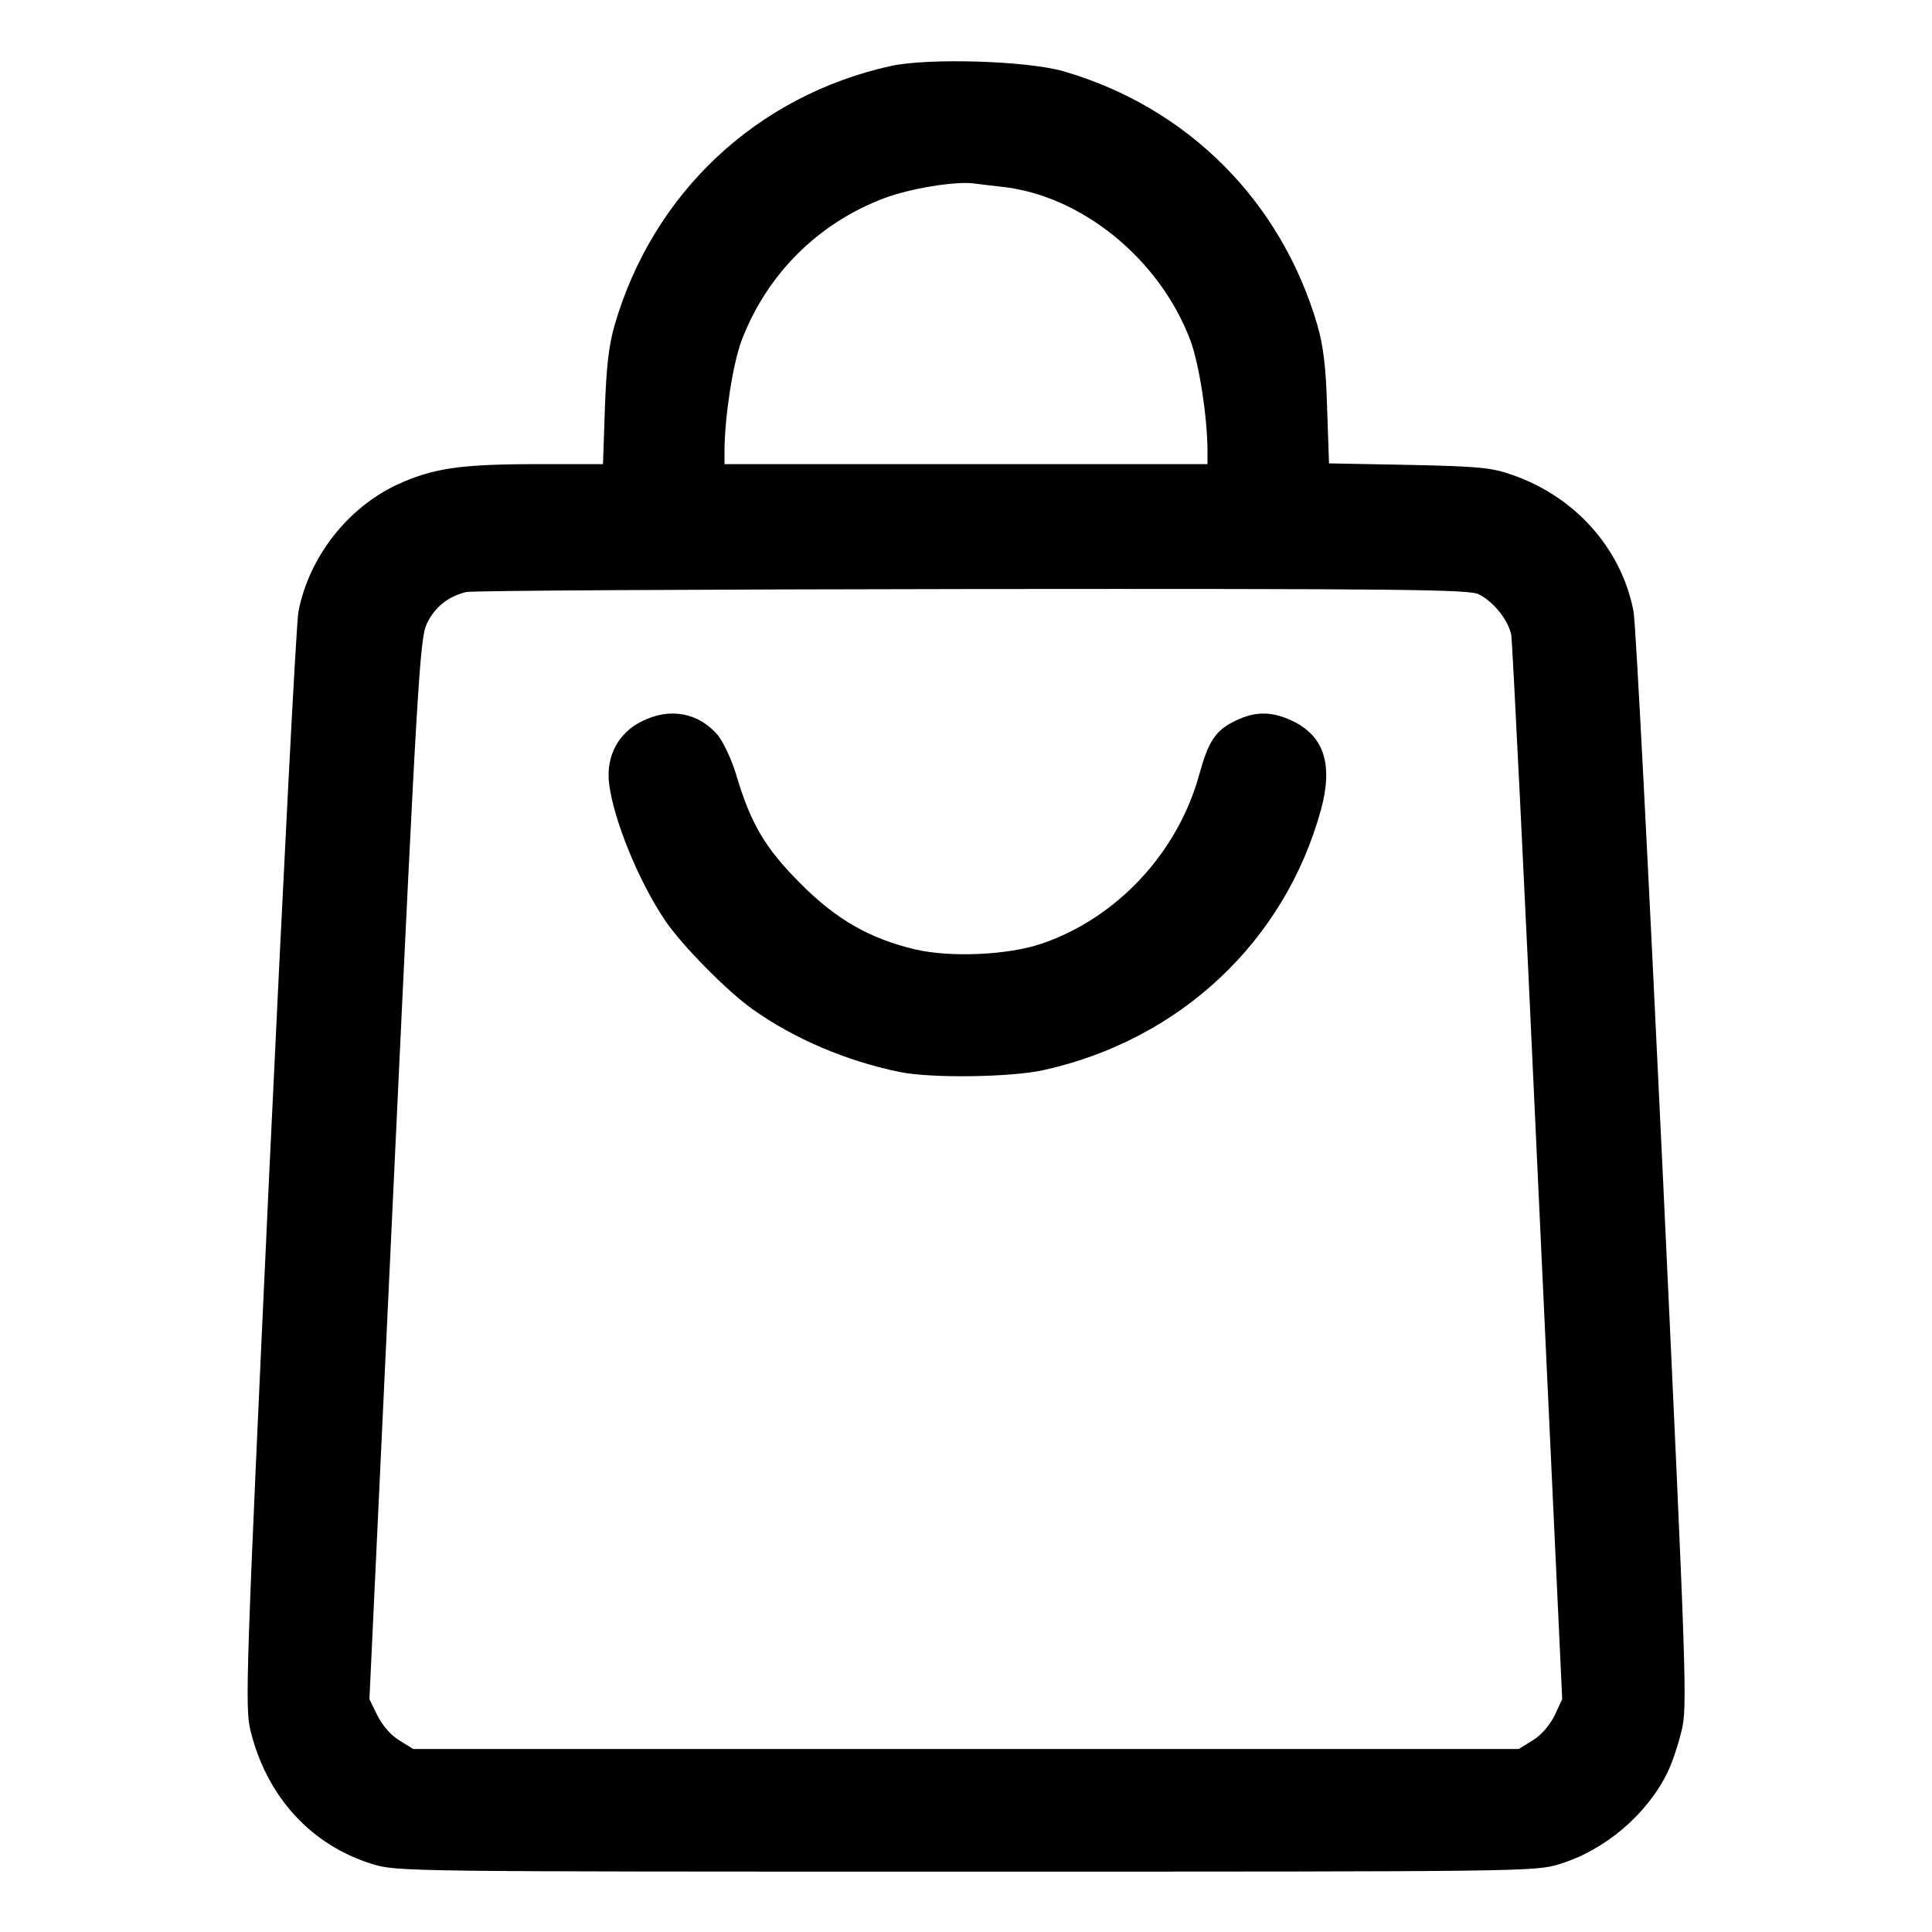 <?xml version="1.0" standalone="no"?>
<!DOCTYPE svg PUBLIC "-//W3C//DTD SVG 20010904//EN"
 "http://www.w3.org/TR/2001/REC-SVG-20010904/DTD/svg10.dtd">
<svg version="1.0" xmlns="http://www.w3.org/2000/svg"
 width="512pt" height="512pt" viewBox="0 0 512 512"
 preserveAspectRatio="xMidYMid meet">
<g transform="translate(0,512) scale(0.1,-0.1)"
fill="#000000" stroke="none">
<path d="M2360 4945 c-355 -79 -629 -336 -731 -686 -16 -55 -22 -112 -26 -221
l-5 -148 -172 0 c-209 0 -279 -11 -375 -55 -131 -62 -232 -192 -260 -335 -6
-30 -40 -696 -77 -1479 -63 -1354 -65 -1427 -50 -1488 43 -174 160 -303 323
-353 64 -20 91 -20 1573 -20 1482 0 1509 0 1573 20 121 37 232 132 286 243 12
24 28 72 37 109 16 63 14 123 -50 1489 -37 783 -71 1449 -77 1479 -32 166
-154 303 -320 361 -56 20 -89 23 -275 27 l-212 4 -5 147 c-3 108 -10 165 -26
220 -96 328 -343 576 -672 672 -97 28 -359 36 -459 14z m295 -320 c212 -23
419 -192 500 -408 23 -63 44 -198 45 -289 l0 -38 -640 0 -640 0 0 38 c1 91 22
226 45 289 67 176 203 312 379 378 66 25 185 45 236 39 14 -2 48 -6 75 -9z
m1264 -1080 c40 -20 79 -70 86 -108 3 -18 35 -659 70 -1426 l65 -1394 -20 -43
c-13 -26 -36 -53 -58 -66 l-37 -23 -1465 0 -1465 0 -37 23 c-22 13 -45 40 -58
66 l-21 43 66 1404 c61 1300 68 1407 86 1446 21 44 56 72 104 84 16 4 621 7
1343 8 1135 1 1317 -1 1341 -14z"/>
<path d="M1700 3208 c-62 -31 -94 -92 -86 -163 11 -95 78 -260 149 -365 45
-66 163 -186 232 -235 110 -78 248 -137 390 -166 83 -17 294 -14 380 5 362 80
640 341 736 691 32 119 8 194 -75 234 -54 26 -98 27 -152 1 -53 -26 -71 -53
-96 -143 -57 -207 -218 -380 -418 -448 -89 -30 -240 -37 -335 -15 -121 29
-209 79 -305 176 -92 92 -131 158 -169 287 -12 40 -34 86 -48 104 -52 61 -128
75 -203 37z"/>
</g>
</svg>
